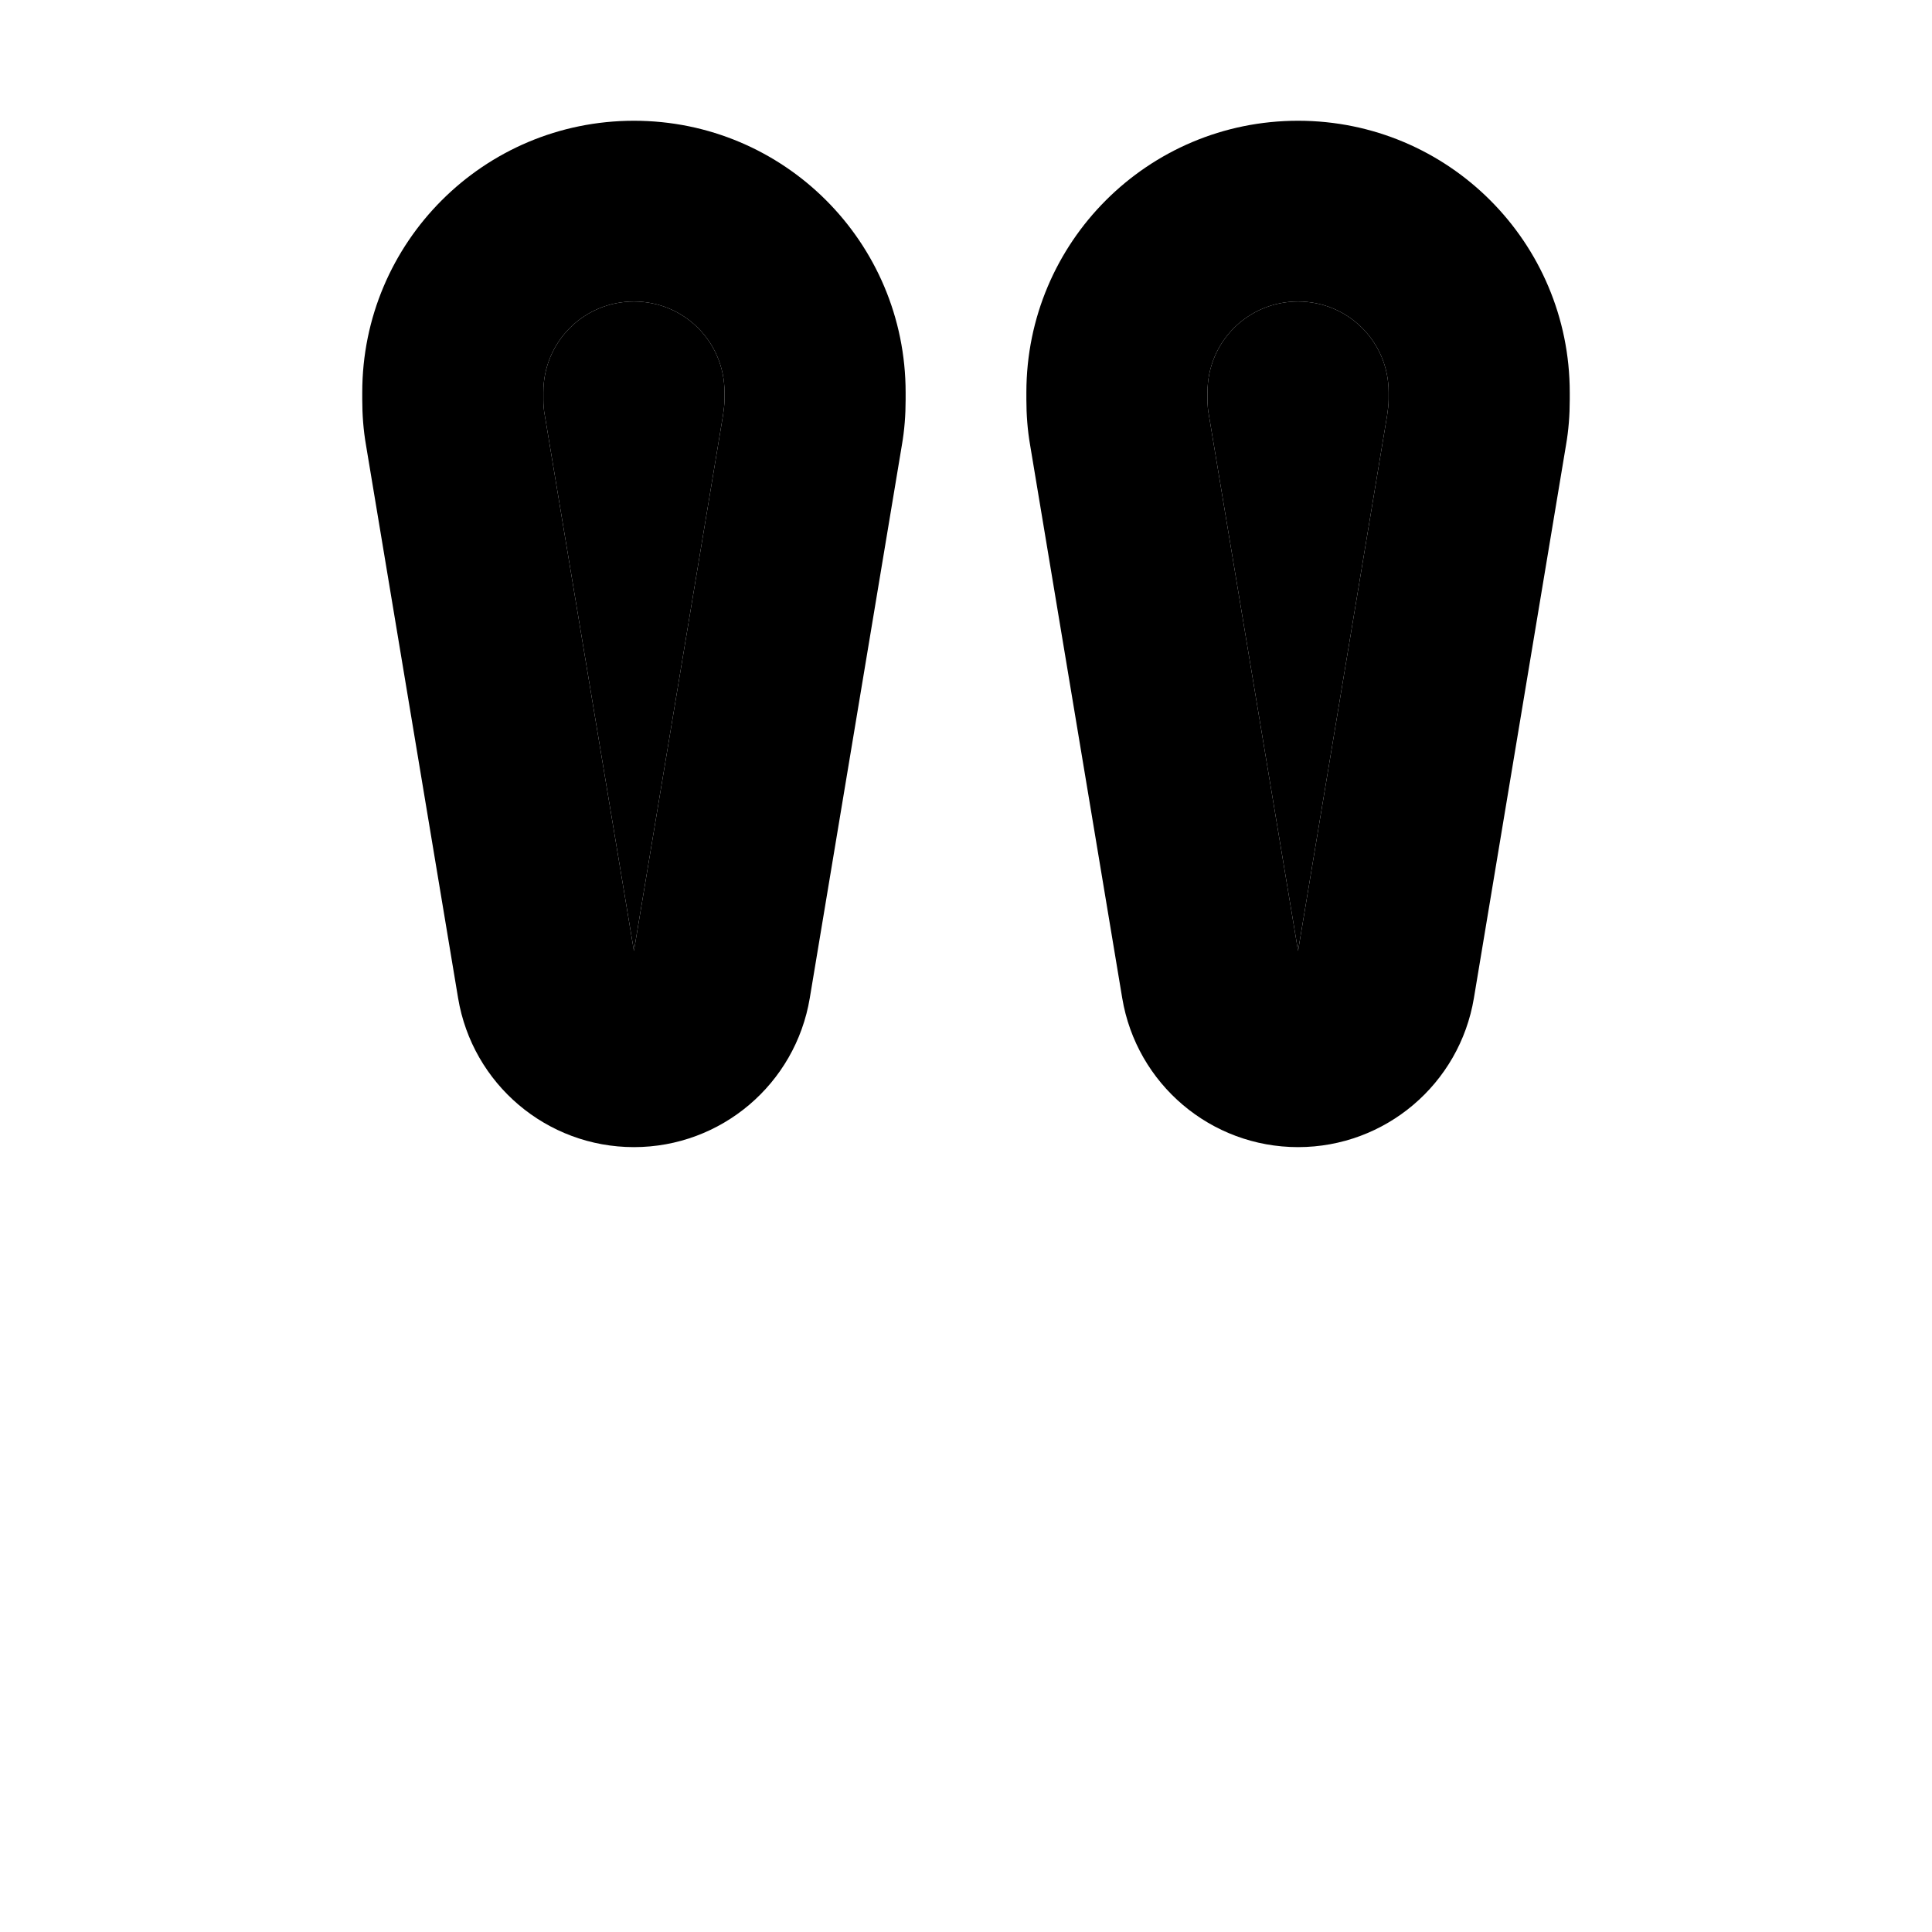 <svg xmlns="http://www.w3.org/2000/svg" width="24" height="24" viewBox="0 0 320 512"><path class="pr-icon-duotone-secondary" d="M48 104l0 1.9c0 1.4 .1 2.8 .4 4.3L72 252 95.6 110.1c.2-1.4 .4-2.8 .4-4.3l0-1.9c0-13.3-10.7-24-24-24s-24 10.7-24 24zm176 0l0 1.9c0 1.4 .1 2.8 .4 4.3L248 252l23.6-141.9c.2-1.4 .4-2.8 .4-4.3l0-1.9c0-13.3-10.7-24-24-24s-24 10.7-24 24z"/><path class="pr-icon-duotone-primary" d="M48 105.9c0 1.4 .1 2.8 .4 4.3L72 252 95.6 110.1s0 0 0 0c.2-1.4 .4-2.8 .4-4.3l0-1.9c0-13.3-10.7-24-24-24s-24 10.7-24 24l0 1.9zm96 0c0 4.1-.3 8.1-1 12.1L118.6 264.5C114.8 287.3 95.1 304 72 304s-42.8-16.7-46.6-39.5L1 118c-.7-4-1-8.1-1-12.1L0 104C0 64.2 32.2 32 72 32s72 32.2 72 72l0 1.9zm80 0c0 1.4 .1 2.8 .4 4.3L248 252l23.6-141.9c.2-1.4 .4-2.8 .4-4.3l0-1.9c0-13.3-10.7-24-24-24s-24 10.7-24 24l0 1.9zm96 0c0 4.1-.3 8.1-1 12.1L294.6 264.5C290.8 287.3 271.1 304 248 304s-42.8-16.7-46.6-39.5L177 118c-.7-4-1-8.1-1-12.1l0-1.9c0-39.8 32.2-72 72-72s72 32.2 72 72l0 1.9z"/></svg>